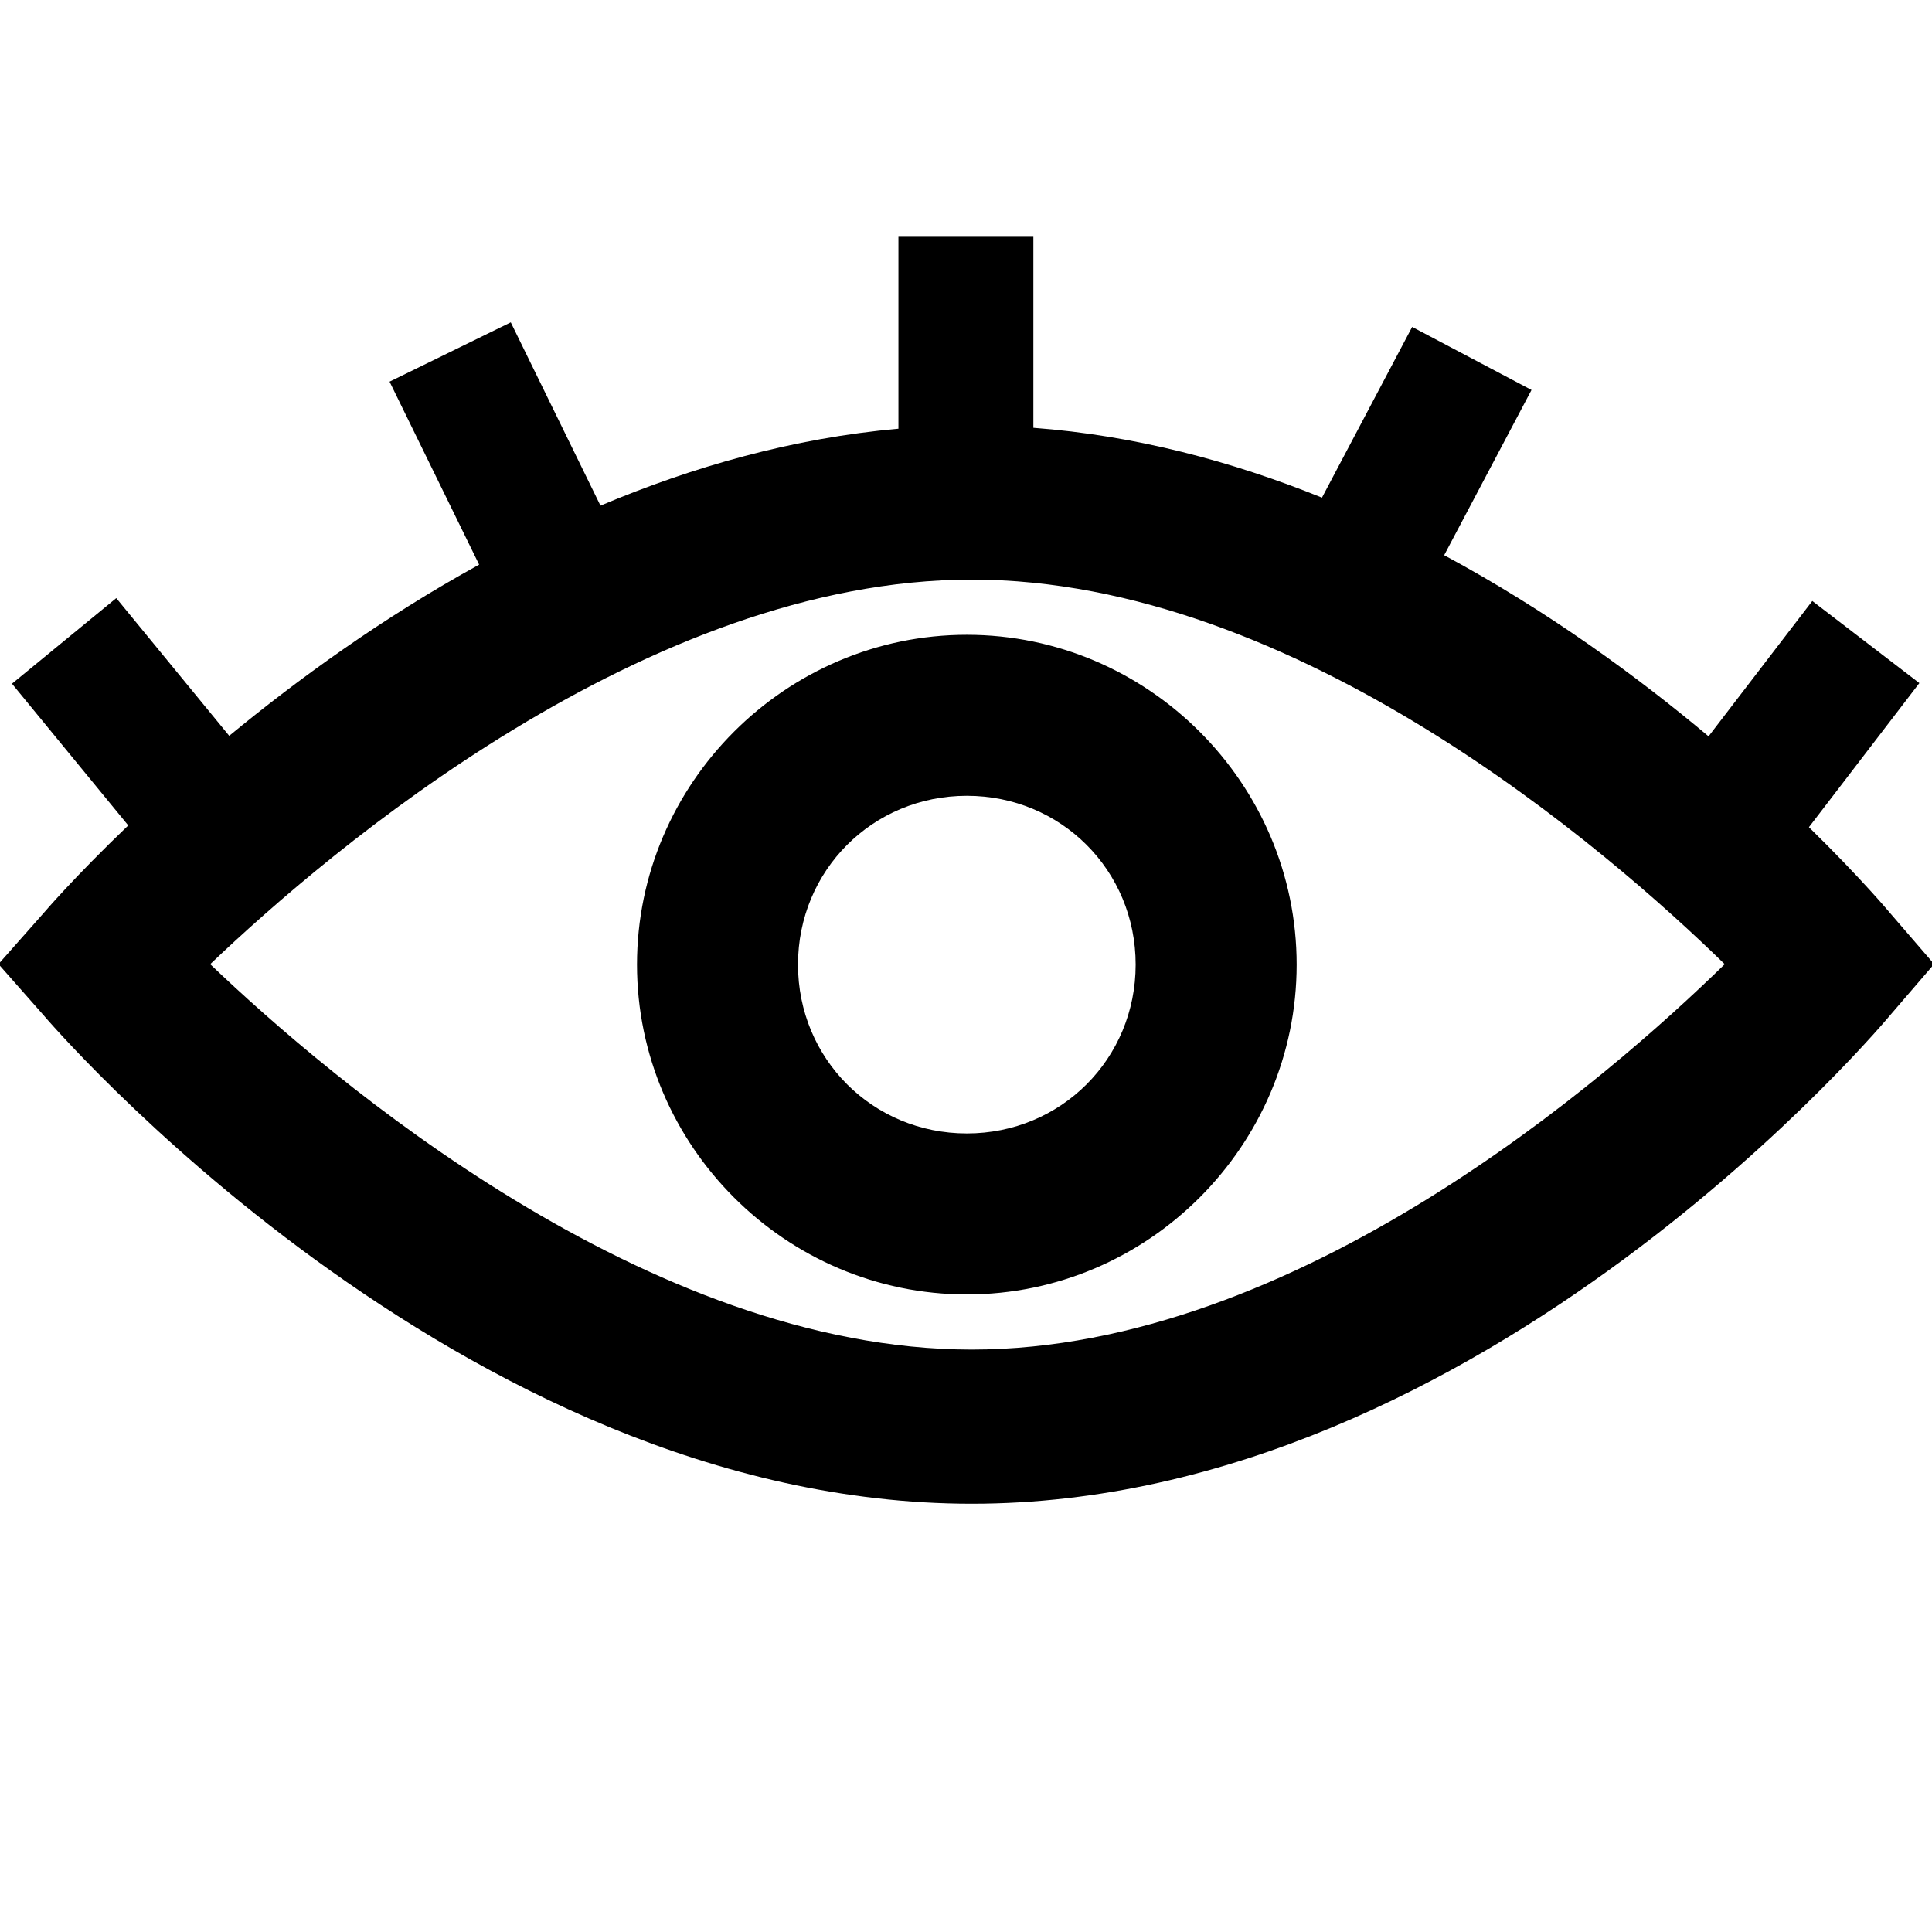 <?xml version="1.0" encoding="UTF-8" standalone="no"?>
<!-- Created with Inkscape (http://www.inkscape.org/) -->

<svg
   xmlns:dc="http://purl.org/dc/elements/1.1/"
   xmlns:cc="http://creativecommons.org/ns#"
   xmlns:rdf="http://www.w3.org/1999/02/22-rdf-syntax-ns#"
   xmlns:svg="http://www.w3.org/2000/svg"
   xmlns="http://www.w3.org/2000/svg"
   xmlns:sodipodi="http://sodipodi.sourceforge.net/DTD/sodipodi-0.dtd"
   xmlns:inkscape="http://www.inkscape.org/namespaces/inkscape"
   width="1200"
   height="1200"
   id="svg4177"
   version="1.1"
   inkscape:version="0.48.4 r9939"
   sodipodi:docname="10visible.svg">
  <defs
     id="defs4179" />
  <sodipodi:namedview
     id="base"
     pagecolor="#ffffff"
     bordercolor="#666666"
     borderopacity="1.0"
     inkscape:pageopacity="0.0"
     inkscape:pageshadow="2"
     inkscape:zoom="0.35355339"
     inkscape:cx="635.04268"
     inkscape:cy="127.83129"
     inkscape:document-units="px"
     inkscape:current-layer="layer1"
     showgrid="false"
     showguides="true"
     inkscape:guide-bbox="true"
     inkscape:window-width="1920"
     inkscape:window-height="1056"
     inkscape:window-x="1920"
     inkscape:window-y="24"
     inkscape:window-maximized="1">
    <sodipodi:guide
       orientation="0,1"
       position="674.286,600"
       id="guide4185" />
    <sodipodi:guide
       orientation="1,0"
       position="600,734.286"
       id="guide4187" />
    <sodipodi:guide
       orientation="1,0"
       position="300,720"
       id="guide4189" />
    <sodipodi:guide
       orientation="1,0"
       position="900,677.143"
       id="guide4191" />
    <sodipodi:guide
       orientation="0,1"
       position="-174.286,300"
       id="guide4193" />
    <sodipodi:guide
       orientation="0,1"
       position="0,899.44"
       id="guide4195" />
    <sodipodi:guide
       orientation="0,1"
       position="101.071,1200"
       id="guide4216" />
    <sodipodi:guide
       orientation="1,0"
       position="0,1105.714"
       id="guide4218" />
    <sodipodi:guide
       orientation="0,1"
       position="137.857,0"
       id="guide4220" />
    <sodipodi:guide
       orientation="1,0"
       position="1200,138.929"
       id="guide4222" />
  </sodipodi:namedview>
  <g
     inkscape:label="Capa 1"
     inkscape:groupmode="layer"
     id="layer1"
     transform="translate(0,147.638)">
    <path
       style="font-size:medium;font-style:normal;font-variant:normal;font-weight:normal;font-stretch:normal;text-indent:0;text-align:start;text-decoration:none;line-height:normal;letter-spacing:normal;word-spacing:normal;text-transform:none;direction:ltr;block-progression:tb;writing-mode:lr-tb;text-anchor:start;baseline-shift:baseline;color:#000000;fill:#000000;fill-opacity:1;stroke:none;stroke-width:95.752;marker:none;visibility:visible;display:inline;overflow:visible;enable-background:accumulate;font-family:Sans;-inkscape-font-specification:Sans"
       d="M 558.031 147.062 L 558.031 266.281 C 492.64 272.078 430.353 289.863 372.969 314.062 L 317.25 200.219 L 241.969 237.062 L 297.594 350.688 C 237.461 383.785 184.852 422.011 142.375 457.031 L 72.219 371.5 L 7.438 424.656 L 79.656 512.688 C 45.891 544.998 27.062 567.156 27.062 567.156 L -0.938 598.812 L 27.031 630.531 C 27.031 630.531 284.421 934 603.594 934 C 922.766 934 1174.406 630.094 1174.406 630.094 L 1201.312 598.812 L 1174.375 567.594 C 1174.375 567.594 1156.248 545.746 1123.562 513.781 L 1192.156 424.281 L 1125.656 373.281 L 1061.219 457.344 C 1016.857 420.131 961.113 379.323 897 344.844 L 951.25 242.219 L 877.125 203.062 L 821.094 309.094 C 765.417 286.59 705.151 270.462 641.844 265.719 L 641.844 147.062 L 558.031 147.062 z M 603.594 360 C 805.282 360 998.626 528.026 1071.25 598.875 C 998.648 669.835 805.268 838.25 603.594 838.25 C 402.283 838.25 205.183 670.173 130.562 598.875 C 205.205 527.689 402.269 360 603.594 360 z M 600.531 394.281 C 487.984 394.281 395.656 486.578 395.656 599.125 C 395.656 711.672 487.984 804 600.531 804 C 713.078 804 805.375 711.672 805.375 599.125 C 805.375 486.578 713.078 394.281 600.531 394.281 z M 600.531 494.281 C 659.034 494.281 705.375 540.622 705.375 599.125 C 705.375 657.628 659.034 704 600.531 704 C 542.028 704 495.656 657.628 495.656 599.125 C 495.656 540.622 542.028 494.281 600.531 494.281 z "
       transform="translate(0,-147.638)"
       id="path2993" />
  </g>
</svg>

